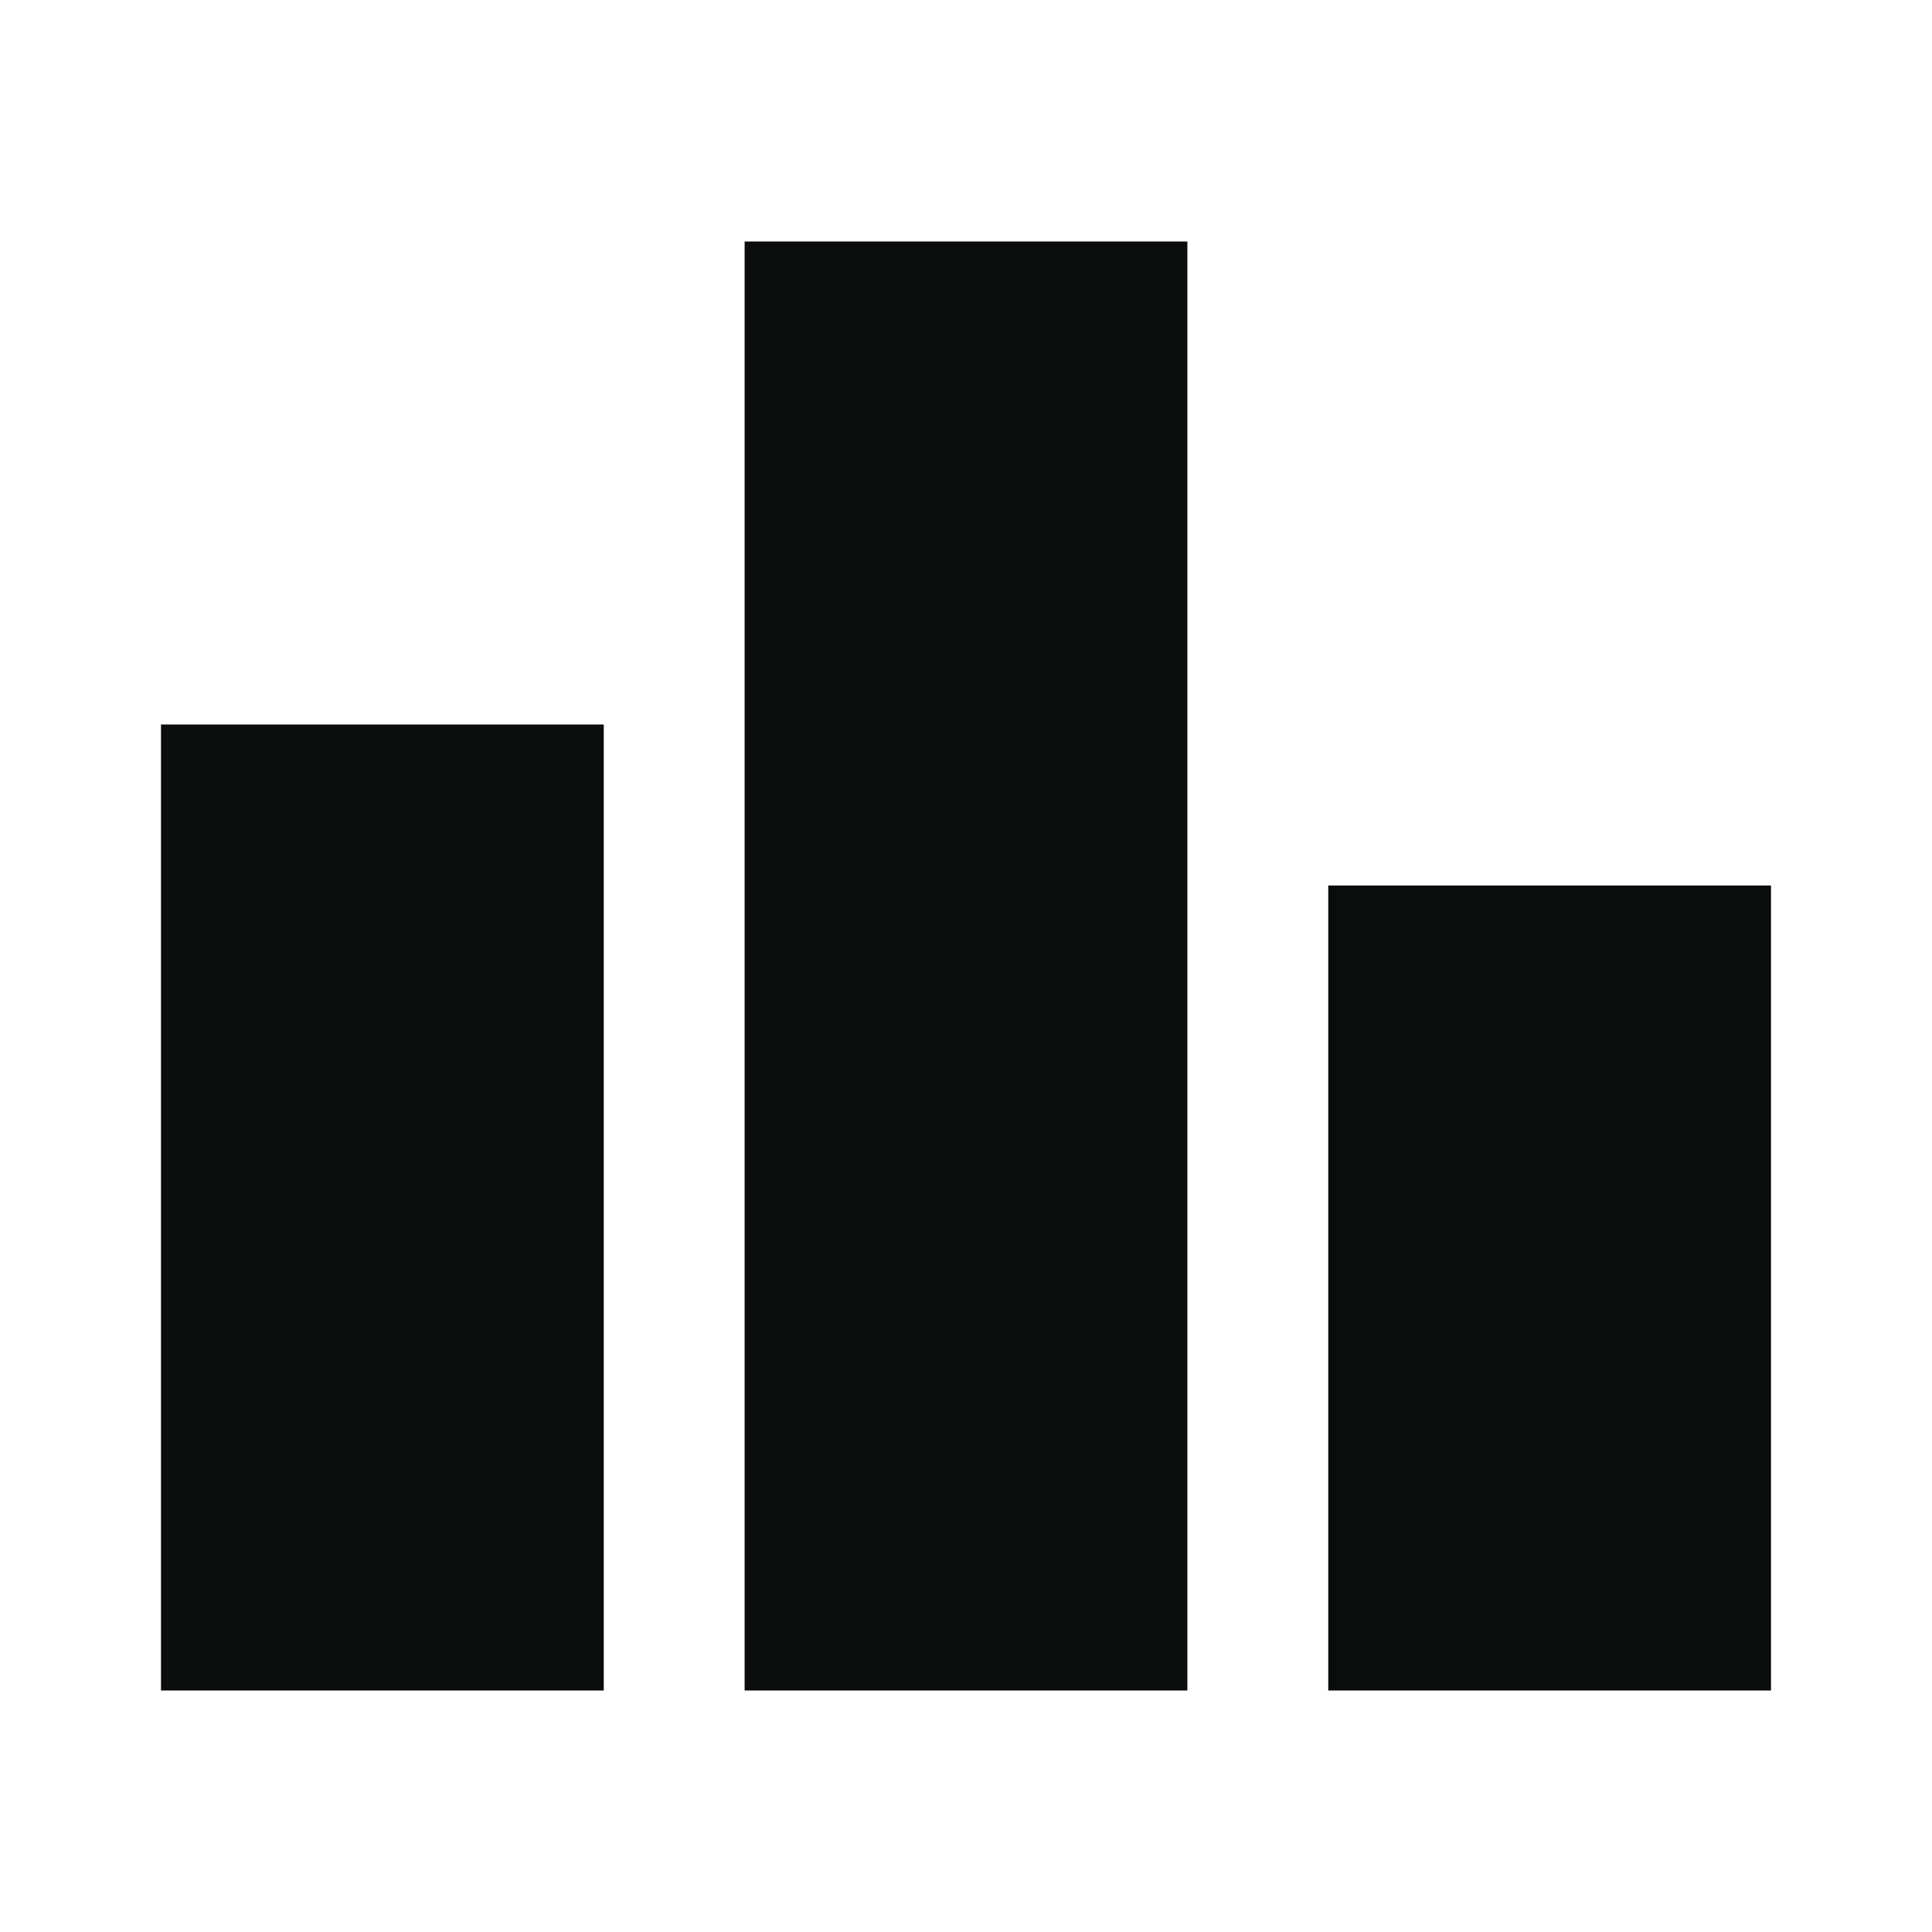 <svg width="24" height="24" viewBox="0 0 24 24" fill="none" xmlns="http://www.w3.org/2000/svg">
<g clip-path="url(#clip0_105_568)">
<path d="M7.5 21H2V9H7.5V21ZM14.75 3H9.25V21H14.75V3ZM22 11H16.5V21H22V11Z" fill="#0B0C0C"/>
</g>
<defs>
<clipPath id="clip0_105_568">
<rect width="24" height="24" fill="white"/>
</clipPath>
</defs>
</svg>
